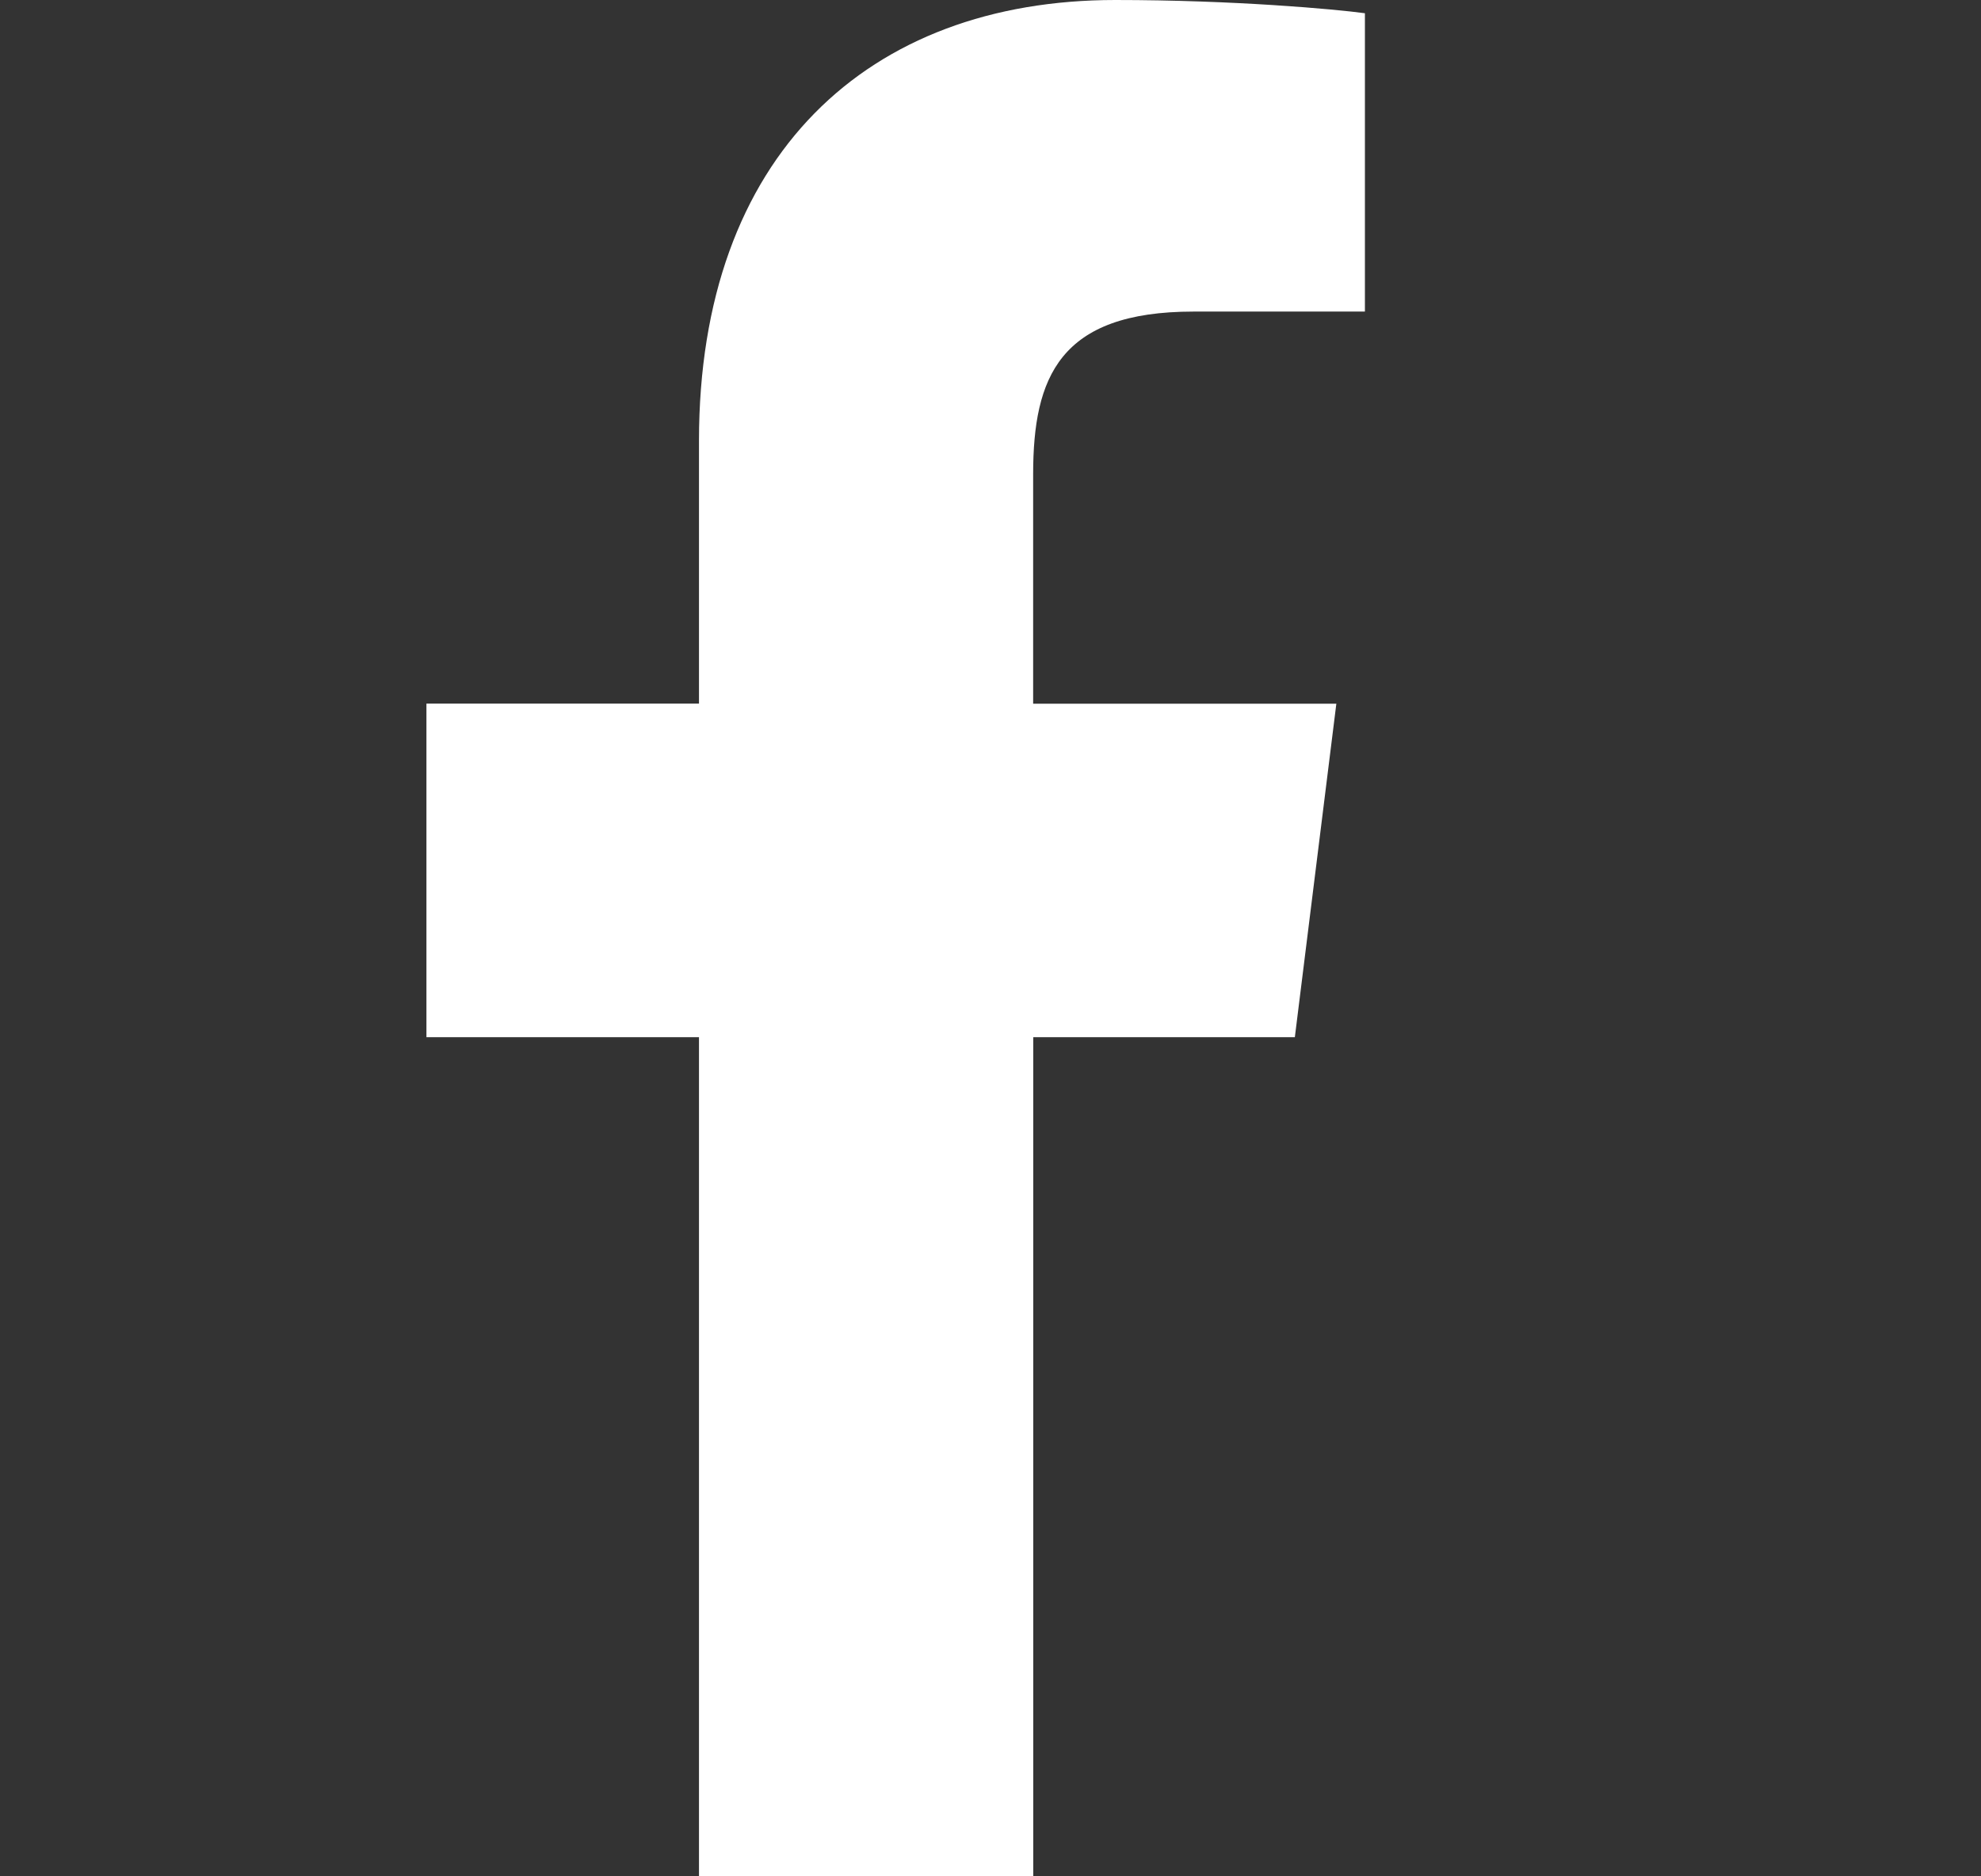 <svg width="19" height="18" viewBox="0 0 19 18" fill="none" xmlns="http://www.w3.org/2000/svg">
<rect x="0" y="0" width="19" height="18" fill="#333333" stroke="none"/>
<path d="M11.447 2.989H13.091V0.127C12.807 0.088 11.832 0 10.697 0C8.327 0 6.704 1.49 6.704 4.229V6.75H4.09V9.95H6.704V18H9.91V9.95H12.419L12.817 6.751H9.909V4.546C9.91 3.622 10.159 2.989 11.447 2.989Z" fill="white"/>
</svg>
